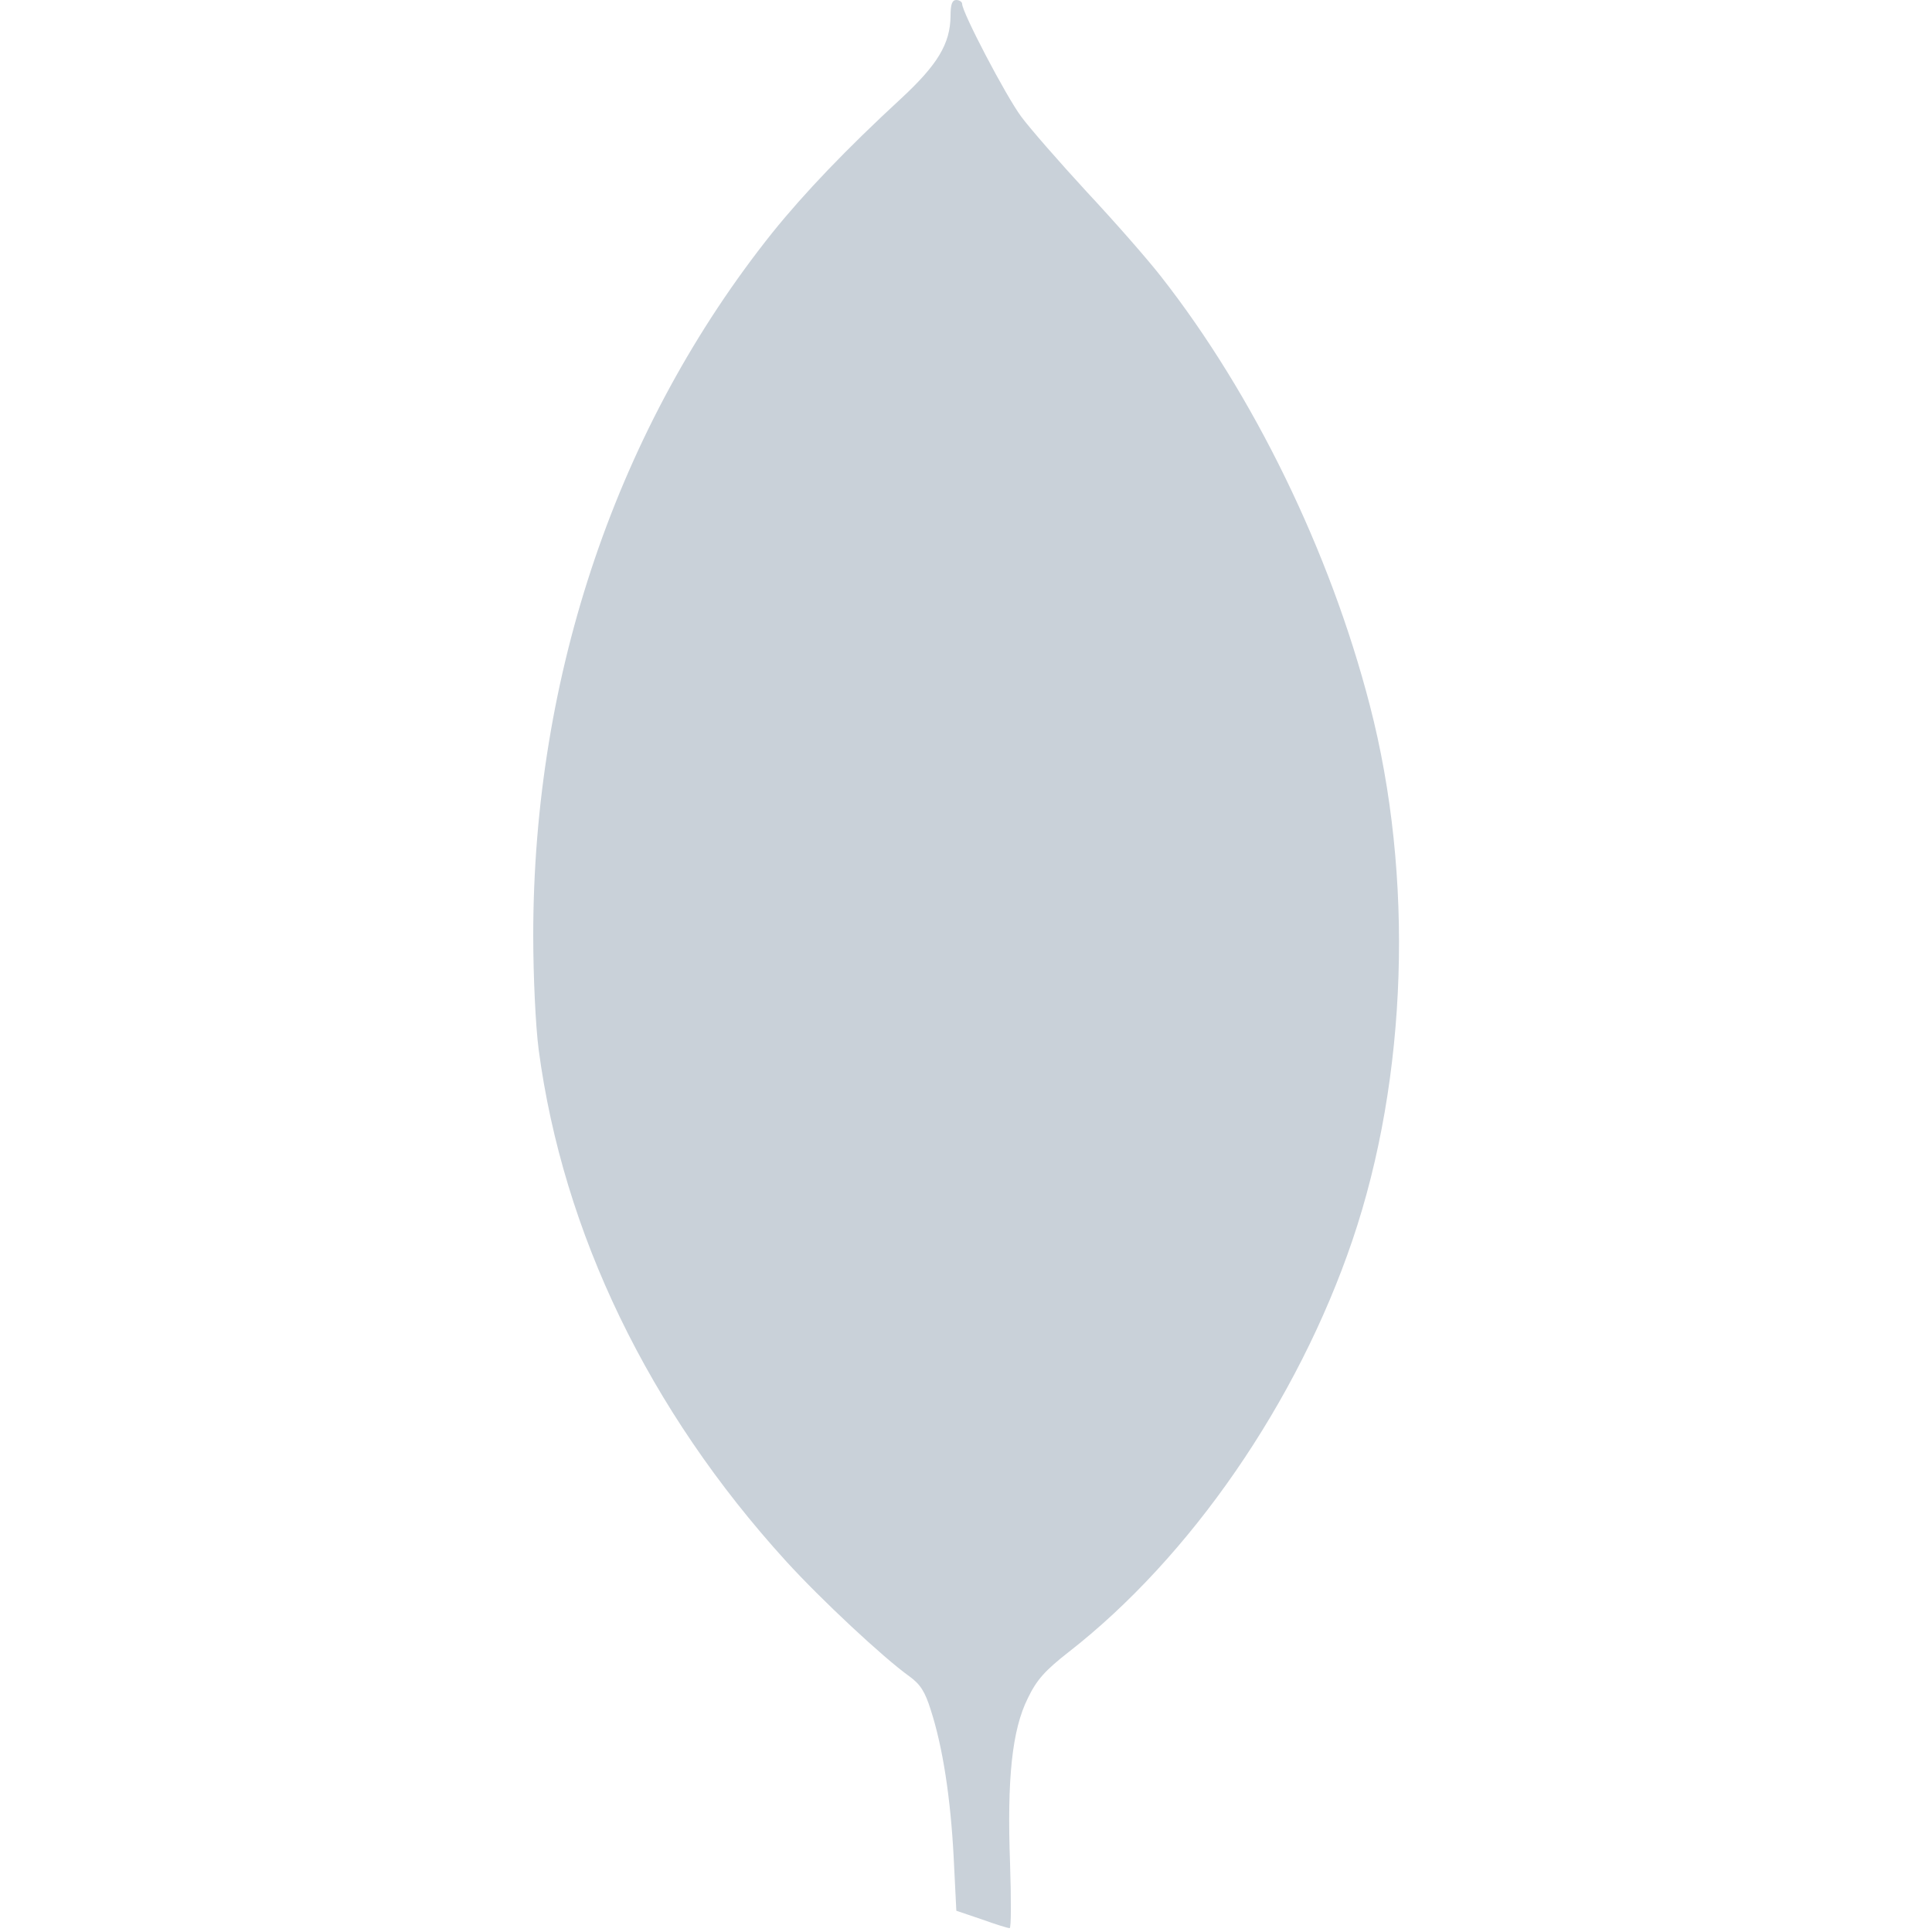 <?xml version="1.0" standalone="no"?>
<!DOCTYPE svg PUBLIC "-//W3C//DTD SVG 20010904//EN"
 "http://www.w3.org/TR/2001/REC-SVG-20010904/DTD/svg10.dtd">
<svg version="1.0" xmlns="http://www.w3.org/2000/svg"
 width="500pt" height="500pt" viewBox="0 0 500 500"
 preserveAspectRatio="xMidYMid meet">

<g transform="translate(0,500) scale(0.1,-0.1)"
fill="#C9D1D9" stroke="none">
<path d="M2460 4958 c-1 -71 -33 -125 -128 -213 -141 -130 -250 -244 -333
-347 -400 -501 -619 -1142 -619 -1819 0 -105 6 -233 14 -295 63 -474 285 -934
640 -1324 90 -99 253 -251 319 -298 29 -21 41 -40 56 -88 31 -96 51 -227 59
-379 l7 -140 65 -22 c36 -13 68 -23 73 -23 4 0 4 75 1 168 -8 218 5 345 46
427 23 48 45 72 105 119 316 246 593 648 735 1066 143 421 160 942 45 1385
-103 398 -301 804 -540 1109 -35 45 -121 143 -192 219 -70 76 -147 164 -170
195 -40 54 -153 270 -153 292 0 5 -7 10 -15 10 -11 0 -15 -11 -15 -42z"/>
</g>
</svg>
